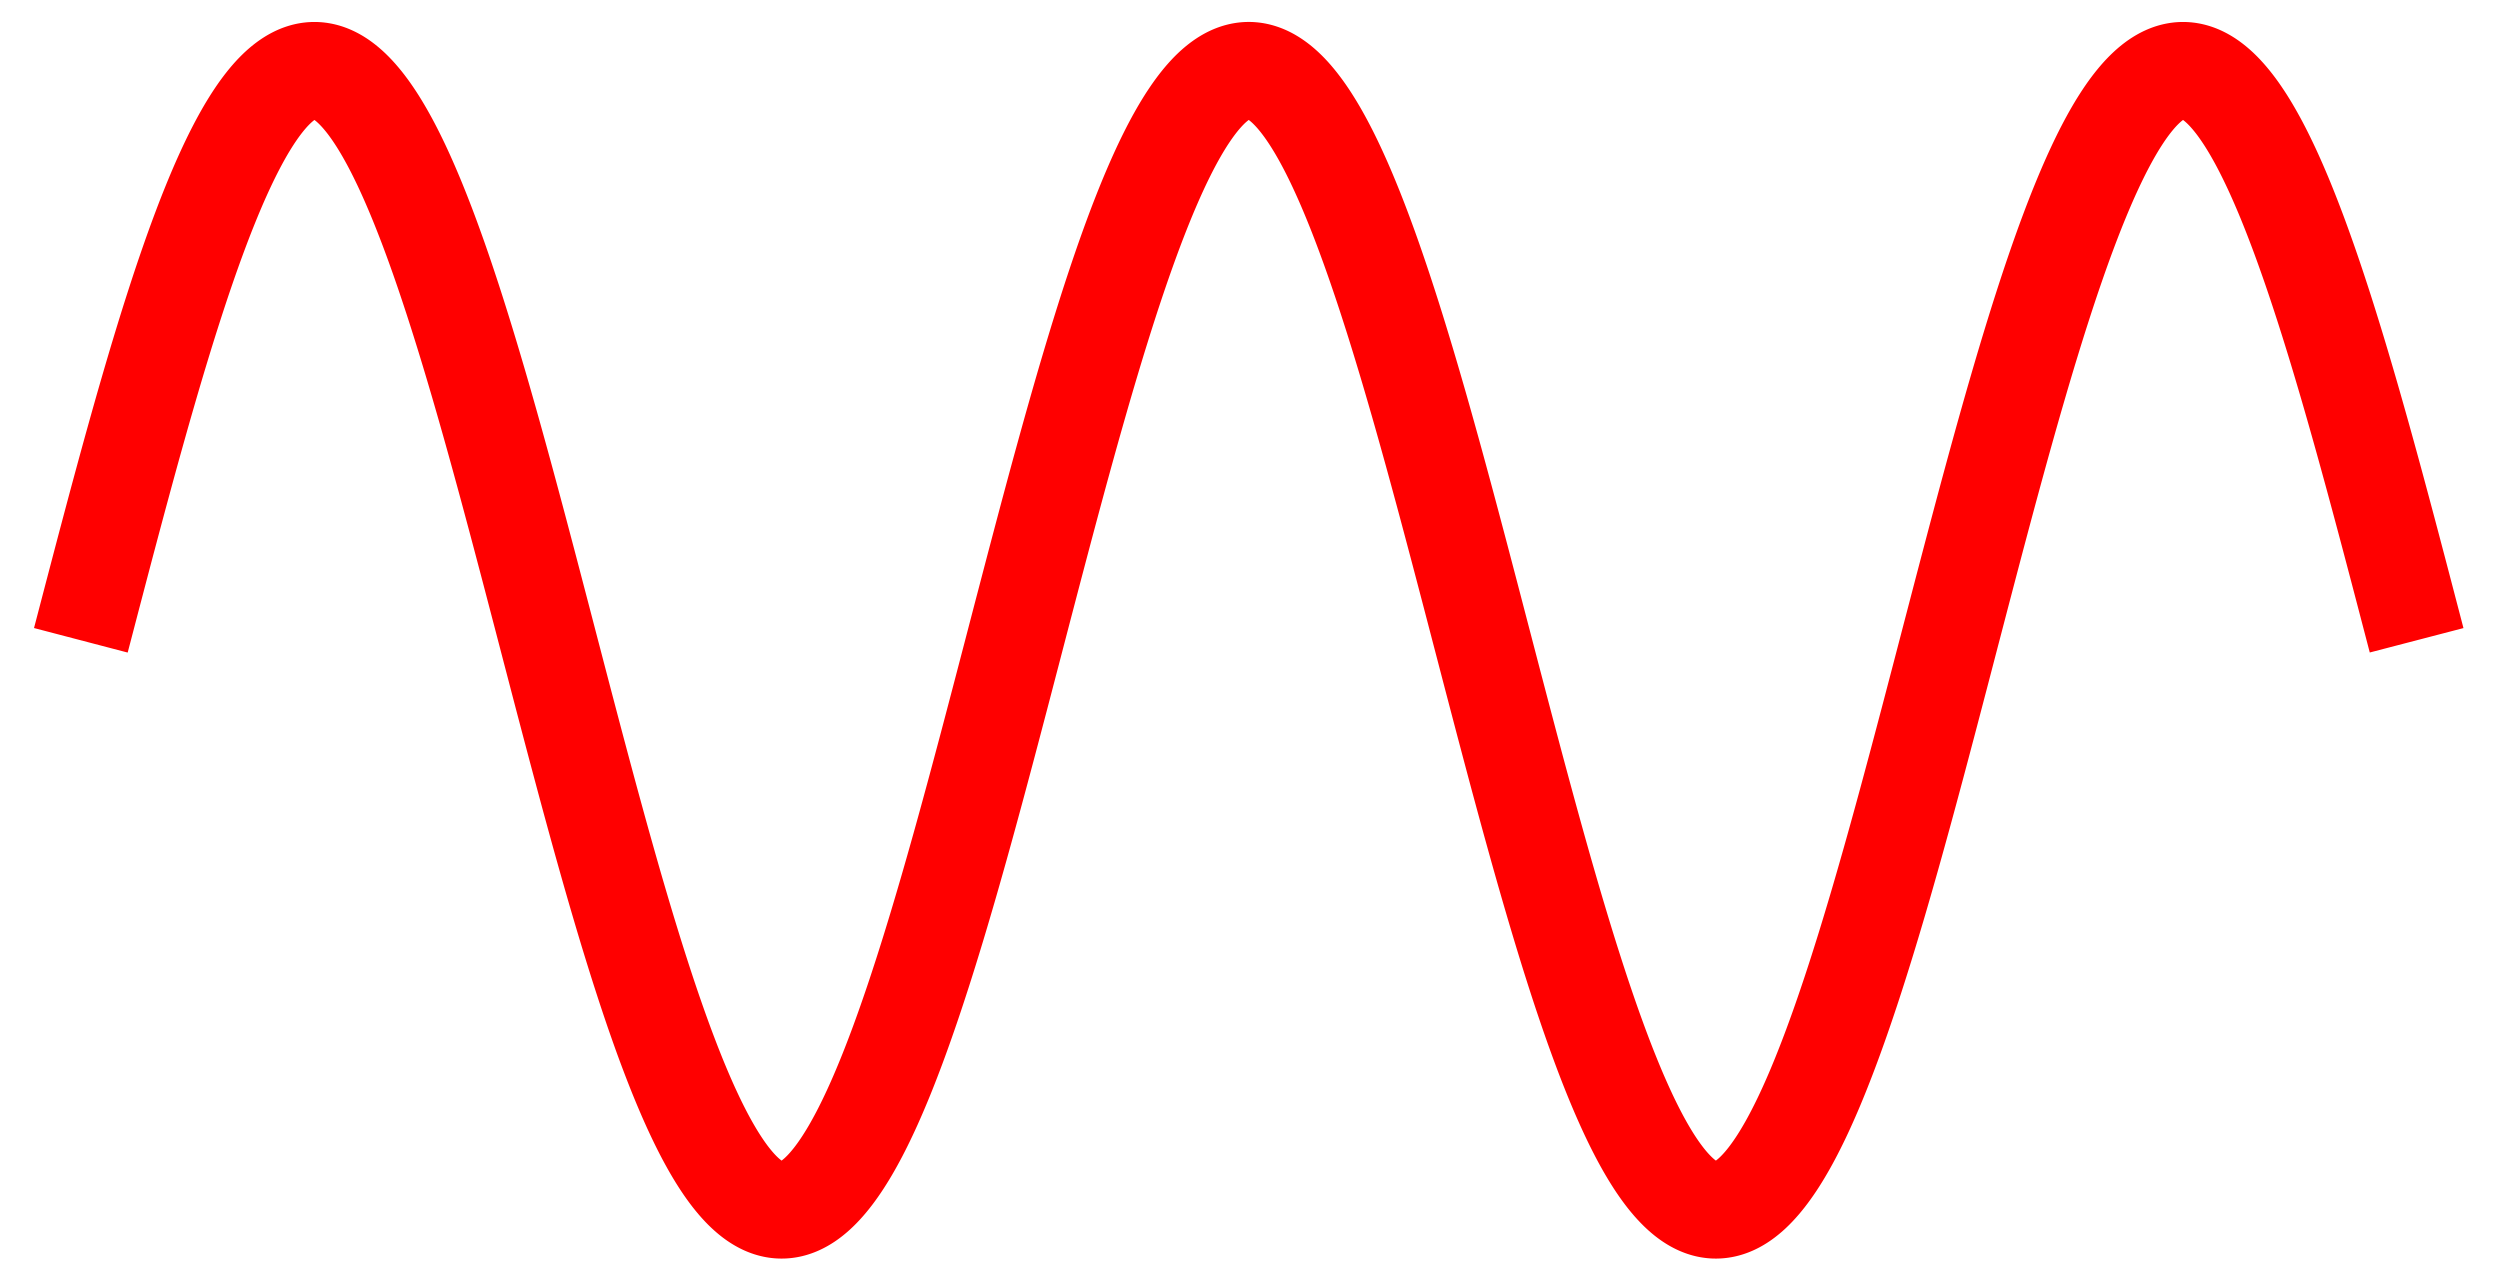 <?xml version="1.0" encoding="UTF-8" standalone="no"?>
<svg
   width="813.057pt"
   height="413.627pt"
   viewBox="0 0 813.057 413.627"
   version="1.1"
   id="svg421"
   sodipodi:docname="icon.svg"
   inkscape:version="1.2.2 (732a01da63, 2022-12-09)"
   xmlns:inkscape="http://www.inkscape.org/namespaces/inkscape"
   xmlns:sodipodi="http://sodipodi.sourceforge.net/DTD/sodipodi-0.dtd"
   xmlns="http://www.w3.org/2000/svg"
   xmlns:svg="http://www.w3.org/2000/svg">
  <sodipodi:namedview
     id="namedview423"
     pagecolor="#ffffff"
     bordercolor="#000000"
     borderopacity="0.25"
     inkscape:showpageshadow="2"
     inkscape:pageopacity="0.0"
     inkscape:pagecheckerboard="0"
     inkscape:deskcolor="#d1d1d1"
     inkscape:document-units="pt"
     showgrid="false"
     inkscape:zoom="0.43370483"
     inkscape:cx="142.95437"
     inkscape:cy="307.81303"
     inkscape:window-width="1920"
     inkscape:window-height="991"
     inkscape:window-x="-9"
     inkscape:window-y="-9"
     inkscape:window-maximized="1"
     inkscape:current-layer="svg421" />
  <defs
     id="defs167">
    <g
       id="g165">
      <g
         id="glyph-0-0">
        <path
           d="m 1.25,0 v -6.25 h 5 V 0 Z m 0.156,-0.156 h 4.688 v -5.938 h -4.688 z m 0,0"
           id="path132" />
      </g>
      <g
         id="glyph-0-1">
        <path
           d="m 0.422,-3.531 c 0,-0.844 0.082,-1.52 0.25,-2.031 0.176,-0.52 0.438,-0.922 0.781,-1.203 C 1.797,-7.047 2.227,-7.188 2.75,-7.188 c 0.383,0 0.719,0.078 1,0.234 0.289,0.156 0.531,0.383 0.719,0.672 0.195,0.293 0.348,0.648 0.453,1.062 0.102,0.418 0.156,0.98 0.156,1.688 0,0.844 -0.09,1.527 -0.266,2.047 -0.168,0.512 -0.422,0.906 -0.766,1.188 C 3.703,-0.016 3.27,0.125 2.75,0.125 2.062,0.125 1.52,-0.125 1.125,-0.625 0.656,-1.219 0.422,-2.188 0.422,-3.531 Z m 0.891,0 c 0,1.18 0.133,1.965 0.406,2.359 C 2,-0.785 2.344,-0.594 2.75,-0.594 c 0.406,0 0.742,-0.191 1.016,-0.578 C 4.047,-1.566 4.188,-2.352 4.188,-3.531 4.188,-4.707 4.047,-5.488 3.766,-5.875 3.492,-6.258 3.148,-6.453 2.734,-6.453 c -0.398,0 -0.719,0.168 -0.969,0.5 C 1.461,-5.516 1.312,-4.707 1.312,-3.531 Z m 0,0"
           id="path135" />
      </g>
      <g
         id="glyph-0-2">
        <path
           d="m 0.906,0 v -1 h 1 v 1 z m 0,0"
           id="path138" />
      </g>
      <g
         id="glyph-0-3">
        <path
           d="M 0.422,-1.875 1.344,-1.953 c 0.062,0.449 0.219,0.789 0.469,1.016 0.25,0.23 0.551,0.344 0.906,0.344 0.414,0 0.77,-0.16 1.062,-0.484 0.301,-0.32 0.453,-0.742 0.453,-1.266 0,-0.5 -0.141,-0.895 -0.422,-1.188 -0.281,-0.289 -0.652,-0.438 -1.109,-0.438 -0.281,0 -0.539,0.07 -0.766,0.203 -0.23,0.125 -0.414,0.289 -0.547,0.484 l -0.812,-0.109 0.688,-3.672 h 3.562 v 0.844 H 1.969 L 1.578,-4.297 C 2.016,-4.598 2.469,-4.75 2.938,-4.75 c 0.625,0 1.148,0.219 1.578,0.656 0.426,0.43 0.641,0.984 0.641,1.672 0,0.648 -0.188,1.203 -0.562,1.672 C 4.133,-0.164 3.508,0.125 2.719,0.125 2.062,0.125 1.523,-0.055 1.109,-0.422 0.703,-0.785 0.473,-1.27 0.422,-1.875 Z m 0,0"
           id="path141" />
      </g>
      <g
         id="glyph-0-4">
        <path
           d="m 3.719,0 h -0.875 v -5.594 c -0.211,0.199 -0.484,0.402 -0.828,0.609 -0.344,0.199 -0.652,0.344 -0.922,0.438 v -0.844 C 1.582,-5.617 2.008,-5.895 2.375,-6.219 2.75,-6.551 3.008,-6.875 3.156,-7.188 h 0.562 z m 0,0"
           id="path144" />
      </g>
      <g
         id="glyph-0-5">
        <path
           d="M 5.031,-0.844 V 0 H 0.297 c 0,-0.207 0.035,-0.41 0.109,-0.609 C 0.531,-0.93 0.723,-1.25 0.984,-1.562 1.242,-1.875 1.629,-2.234 2.141,-2.641 2.91,-3.285 3.43,-3.789 3.703,-4.156 3.984,-4.531 4.125,-4.883 4.125,-5.219 4.125,-5.57 4,-5.863 3.75,-6.094 3.5,-6.332 3.176,-6.453 2.781,-6.453 c -0.43,0 -0.773,0.125 -1.031,0.375 -0.25,0.25 -0.375,0.602 -0.375,1.047 L 0.469,-5.125 c 0.062,-0.664 0.289,-1.176 0.688,-1.531 0.406,-0.352 0.953,-0.531 1.641,-0.531 0.688,0 1.227,0.195 1.625,0.578 0.406,0.375 0.609,0.844 0.609,1.406 0,0.293 -0.062,0.578 -0.188,0.859 -0.117,0.273 -0.309,0.562 -0.578,0.875 C 3.992,-3.164 3.539,-2.75 2.906,-2.219 2.383,-1.781 2.047,-1.477 1.891,-1.312 1.742,-1.156 1.625,-1 1.531,-0.844 Z m 0,0"
           id="path147" />
      </g>
      <g
         id="glyph-0-6">
        <path
           d="M 0.422,-1.891 1.297,-2 c 0.102,0.492 0.273,0.852 0.516,1.078 0.238,0.219 0.535,0.328 0.891,0.328 0.414,0 0.766,-0.141 1.047,-0.422 0.281,-0.289 0.422,-0.648 0.422,-1.078 0,-0.406 -0.133,-0.738 -0.391,-1 -0.262,-0.258 -0.594,-0.391 -1,-0.391 -0.168,0 -0.375,0.031 -0.625,0.094 L 2.25,-4.156 c 0.062,0 0.109,0 0.141,0 0.375,0 0.711,-0.094 1.016,-0.281 0.301,-0.195 0.453,-0.5 0.453,-0.906 0,-0.32 -0.109,-0.586 -0.328,-0.797 -0.219,-0.219 -0.5,-0.328 -0.844,-0.328 -0.344,0 -0.633,0.109 -0.859,0.328 -0.23,0.211 -0.375,0.531 -0.438,0.969 l -0.875,-0.156 c 0.102,-0.594 0.344,-1.051 0.719,-1.375 C 1.617,-7.023 2.094,-7.188 2.656,-7.188 c 0.395,0 0.754,0.086 1.078,0.25 0.332,0.168 0.582,0.398 0.75,0.688 C 4.66,-5.957 4.75,-5.648 4.75,-5.328 c 0,0.312 -0.086,0.594 -0.25,0.844 -0.156,0.25 -0.402,0.453 -0.734,0.609 0.426,0.094 0.754,0.297 0.984,0.609 0.238,0.305 0.359,0.688 0.359,1.156 0,0.625 -0.23,1.156 -0.688,1.594 C 3.961,-0.086 3.391,0.125 2.703,0.125 2.066,0.125 1.539,-0.062 1.125,-0.438 0.719,-0.812 0.484,-1.297 0.422,-1.891 Z m 0,0"
           id="path150" />
      </g>
      <g
         id="glyph-0-7">
        <path
           d="M 3.234,0 V -1.719 H 0.125 V -2.516 L 3.391,-7.156 h 0.719 v 4.641 h 0.969 V -1.719 H 4.109 V 0 Z m 0,-2.516 V -5.75 l -2.25,3.234 z m 0,0"
           id="path153" />
      </g>
      <g
         id="glyph-0-8">
        <path
           d="m 0.312,-2.156 v -0.875 h 2.703 v 0.875 z m 0,0"
           id="path156" />
      </g>
      <g
         id="glyph-0-9">
        <path
           d="M 1.766,-3.875 C 1.398,-4.008 1.129,-4.203 0.953,-4.453 0.773,-4.703 0.688,-5 0.688,-5.344 c 0,-0.52 0.188,-0.957 0.562,-1.312 0.375,-0.352 0.875,-0.531 1.5,-0.531 0.625,0 1.125,0.184 1.5,0.547 0.383,0.367 0.578,0.809 0.578,1.328 0,0.336 -0.09,0.625 -0.266,0.875 -0.168,0.242 -0.43,0.43 -0.781,0.562 0.438,0.137 0.77,0.367 1,0.688 C 5.008,-2.863 5.125,-2.484 5.125,-2.047 5.125,-1.43 4.906,-0.914 4.469,-0.5 4.039,-0.082 3.473,0.125 2.766,0.125 2.055,0.125 1.484,-0.082 1.047,-0.5 0.617,-0.926 0.406,-1.453 0.406,-2.078 c 0,-0.457 0.113,-0.844 0.344,-1.156 C 0.988,-3.555 1.328,-3.77 1.766,-3.875 Z m -0.172,-1.5 c 0,0.344 0.109,0.625 0.328,0.844 0.219,0.211 0.5,0.312 0.844,0.312 0.344,0 0.617,-0.102 0.828,-0.312 0.219,-0.219 0.328,-0.484 0.328,-0.797 0,-0.32 -0.117,-0.594 -0.344,-0.812 -0.219,-0.219 -0.492,-0.328 -0.812,-0.328 -0.344,0 -0.625,0.109 -0.844,0.328 C 1.703,-5.93 1.594,-5.676 1.594,-5.375 Z M 1.312,-2.062 c 0,0.25 0.055,0.496 0.172,0.734 0.125,0.23 0.301,0.414 0.531,0.547 0.238,0.125 0.492,0.188 0.766,0.188 0.414,0 0.758,-0.133 1.031,-0.406 0.27,-0.27 0.406,-0.613 0.406,-1.031 0,-0.426 -0.141,-0.773 -0.422,-1.047 C 3.516,-3.359 3.164,-3.5 2.75,-3.5 2.332,-3.5 1.988,-3.363 1.719,-3.094 1.445,-2.82 1.312,-2.477 1.312,-2.062 Z m 0,0"
           id="path159" />
      </g>
      <g
         id="glyph-0-10">
        <path
           d="m 4.969,-5.406 -0.859,0.062 c -0.086,-0.344 -0.199,-0.594 -0.344,-0.75 -0.242,-0.25 -0.531,-0.375 -0.875,-0.375 -0.281,0 -0.527,0.078 -0.734,0.234 C 1.875,-6.023 1.656,-5.727 1.5,-5.344 1.344,-4.957 1.258,-4.406 1.25,-3.688 1.457,-4.008 1.711,-4.25 2.016,-4.406 c 0.312,-0.156 0.633,-0.234 0.969,-0.234 0.594,0 1.094,0.219 1.5,0.656 0.414,0.43 0.625,0.98 0.625,1.656 0,0.449 -0.102,0.867 -0.297,1.25 C 4.613,-0.691 4.344,-0.395 4,-0.188 3.664,0.02 3.285,0.125 2.859,0.125 2.129,0.125 1.531,-0.145 1.062,-0.688 0.602,-1.227 0.375,-2.113 0.375,-3.344 0.375,-4.727 0.629,-5.738 1.141,-6.375 1.586,-6.914 2.188,-7.188 2.938,-7.188 c 0.57,0 1.035,0.164 1.391,0.484 0.363,0.312 0.578,0.746 0.641,1.297 z M 1.391,-2.312 c 0,0.305 0.062,0.594 0.188,0.875 0.125,0.273 0.301,0.48 0.531,0.625 0.238,0.148 0.484,0.219 0.734,0.219 0.375,0 0.691,-0.148 0.953,-0.453 0.27,-0.301 0.406,-0.707 0.406,-1.219 0,-0.5 -0.137,-0.891 -0.406,-1.172 C 3.535,-3.727 3.207,-3.875 2.812,-3.875 c -0.398,0 -0.734,0.148 -1.016,0.438 -0.273,0.281 -0.406,0.656 -0.406,1.125 z m 0,0"
           id="path162" />
      </g>
    </g>
  </defs>
  <path
     fill="none"
     stroke-width="31.49"
     stroke-linecap="butt"
     stroke-linejoin="round"
     stroke="#000000"
     stroke-opacity="1"
     stroke-miterlimit="10"
     d="m 26.294,208.241 0.764,-2.915 2.281,-8.735 0.76,-2.908 0.764,-2.901 0.76,-2.901 0.76,-2.893 0.76,-2.889 0.76,-2.882 0.76,-2.875 0.764,-2.867 0.76,-2.856 0.76,-2.849 0.76,-2.841 0.76,-2.827 0.764,-2.816 0.76,-2.805 0.76,-2.794 0.76,-2.779 0.76,-2.764 0.76,-2.749 0.764,-2.734 0.76,-2.716 0.76,-2.701 0.76,-2.683 0.76,-2.668 0.764,-2.646 0.76,-2.624 0.76,-2.609 0.76,-2.583 0.76,-2.565 0.76,-2.543 0.764,-2.52 0.76,-2.495 0.76,-2.472 0.76,-2.447 0.76,-2.424 0.764,-2.395 0.76,-2.369 0.76,-2.343 0.76,-2.317 0.76,-2.288 0.76,-2.258 0.764,-2.229 0.76,-2.199 0.76,-2.17 0.76,-2.137 0.76,-2.107 0.764,-2.078 0.76,-2.041 0.76,-2.011 0.76,-1.978 0.76,-1.941 0.764,-1.908 0.76,-1.875 0.76,-1.838 0.76,-1.801 0.76,-1.768 0.76,-1.727 0.764,-1.694 0.76,-1.653 0.76,-1.616 0.76,-1.579 0.76,-1.539 0.764,-1.502 0.76,-1.461 0.76,-1.421 0.76,-1.38 0.76,-1.343 0.76,-1.299 0.764,-1.258 0.76,-1.218 0.76,-1.174 0.76,-1.133 0.76,-1.092 0.764,-1.048 0.76,-1.004 0.76,-0.963 0.76,-0.919 0.76,-0.875 0.76,-0.834 0.764,-0.786 0.76,-0.745 0.76,-0.697 0.76,-0.653 0.76,-0.609 0.764,-0.565 0.76,-0.52 0.76,-0.476 0.76,-0.428 0.76,-0.384 0.76,-0.34 0.764,-0.292 0.76,-0.247 0.76,-0.203 0.76,-0.155 0.76,-0.111 0.764,-0.063 0.76,-0.018 0.76,0.026 0.76,0.074 0.76,0.122 0.764,0.162 0.76,0.21 0.76,0.258 0.76,0.303 0.76,0.347 0.76,0.391 0.764,0.439 0.76,0.483 0.76,0.528 0.76,0.576 0.76,0.616 0.764,0.664 0.76,0.709 0.76,0.753 0.76,0.793 0.76,0.841 0.76,0.886 0.764,0.926 0.76,0.971 0.76,1.015 0.76,1.055 0.76,1.1 0.764,1.144 0.76,1.181 0.76,1.225 0.76,1.269 0.76,1.306 0.76,1.351 0.764,1.388 0.76,1.428 0.76,1.469 0.76,1.509 0.76,1.55 0.764,1.583 0.76,1.627 0.76,1.661 0.76,1.701 0.76,1.734 0.76,1.775 0.764,1.808 0.76,1.845 0.76,1.882 0.76,1.915 0.76,1.948 0.764,1.982 0.76,2.019 0.76,2.048 0.76,2.081 0.76,2.115 0.764,2.144 0.76,2.177 0.76,2.203 0.76,2.236 0.76,2.266 0.76,2.292 0.764,2.321 0.76,2.351 0.76,2.373 0.76,2.402 0.76,2.428 0.764,2.454 0.76,2.476 0.76,2.498 0.76,2.524 0.76,2.546 0.76,2.568 0.764,2.591 0.76,2.613 0.76,2.627 0.76,2.653 0.76,2.668 0.764,2.687 0.76,2.705 0.76,2.72 0.76,2.738 0.76,2.749 0.76,2.768 0.764,2.782 0.76,2.794 0.76,2.808 0.76,2.819 0.76,2.83 0.764,2.841 0.76,2.849 0.76,2.86 0.76,2.871 0.76,2.875 0.764,2.882 0.76,2.889 0.76,2.897 0.76,2.901 0.76,2.904 0.76,2.908 0.764,2.912 1.52,5.823 1.52,5.831 0.764,2.912 1.52,5.823 1.52,5.808 0.76,2.897 0.764,2.893 0.76,2.889 0.76,2.878 0.76,2.875 0.76,2.864 0.764,2.856 0.76,2.849 0.76,2.834 0.76,2.827 0.76,2.816 0.76,2.801 0.764,2.79 0.76,2.775 0.76,2.764 0.76,2.746 0.76,2.731 0.764,2.712 0.76,2.698 0.76,2.679 0.76,2.664 0.76,2.642 0.76,2.62 0.764,2.605 0.76,2.579 0.76,2.561 0.76,2.535 0.76,2.517 0.764,2.491 0.76,2.465 0.76,2.443 0.76,2.417 0.76,2.391 0.764,2.365 0.76,2.34 0.76,2.31 0.76,2.281 0.76,2.251 0.76,2.225 0.764,2.192 0.76,2.166 0.76,2.133 0.76,2.1 0.76,2.067 0.764,2.037 0.76,2.004 0.76,1.971 0.76,1.934 0.76,1.904 0.76,1.864 0.764,1.834 0.76,1.793 0.76,1.76 0.76,1.72 0.76,1.686 0.764,1.646 0.76,1.609 0.76,1.572 0.76,1.531 0.76,1.491 0.76,1.454 0.764,1.413 0.76,1.373 0.76,1.332 0.76,1.292 0.76,1.251 0.764,1.21 0.76,1.166 0.76,1.126 0.76,1.081 0.76,1.041 0.76,0.996 0.764,0.952 0.76,0.911 0.76,0.867 0.76,0.823 0.76,0.779 0.764,0.734 0.76,0.69 0.76,0.642 0.76,0.602 0.76,0.557 0.764,0.509 0.76,0.465 0.76,0.421 0.76,0.376 0.76,0.328 0.76,0.284 0.764,0.236 0.76,0.192 0.76,0.148 0.76,0.1 0.76,0.055 0.764,0.011 0.76,-0.037 0.76,-0.085 0.76,-0.125 0.76,-0.173 0.76,-0.221 0.764,-0.266 0.76,-0.31 0.76,-0.358 0.76,-0.402 0.76,-0.447 0.764,-0.491 0.76,-0.539 0.76,-0.583 0.76,-0.627 0.76,-0.672 0.76,-0.716 0.764,-0.764 0.76,-0.804 0.76,-0.849 0.76,-0.893 0.76,-0.934 0.764,-0.982 0.76,-1.022 0.76,-1.066 0.76,-1.107 0.76,-1.148 0.76,-1.196 0.764,-1.233 0.76,-1.273 0.76,-1.317 0.76,-1.358 0.76,-1.395 0.764,-1.439 0.76,-1.476 0.76,-1.517 0.76,-1.554 0.76,-1.594 0.764,-1.635 0.76,-1.668 0.76,-1.709 0.76,-1.742 0.76,-1.782 0.76,-1.816 0.764,-1.853 0.76,-1.886 0.76,-1.923 0.76,-1.956 0.76,-1.989 0.764,-2.026 0.76,-2.055 0.76,-2.089 0.76,-2.118 0.76,-2.151 0.76,-2.181 0.764,-2.214 0.76,-2.24 0.76,-2.269 0.76,-2.299 0.76,-2.329 0.764,-2.354 0.76,-2.38 0.76,-2.406 0.76,-2.432 0.76,-2.458 0.76,-2.48 0.764,-2.506 0.76,-2.532 0.76,-2.55 0.76,-2.572 0.76,-2.594 0.764,-2.613 0.76,-2.635 0.76,-2.653 0.76,-2.675 0.76,-2.69 0.764,-2.705 0.76,-2.727 0.76,-2.738 0.76,-2.757 0.76,-2.768 0.76,-2.786 0.764,-2.797 0.76,-2.808 0.76,-2.823 0.76,-2.83 0.76,-2.845 0.764,-2.853 0.76,-2.86 0.76,-2.871 0.76,-2.878 0.76,-2.886 0.76,-2.889 0.764,-2.897 0.76,-2.901 0.76,-2.904 0.76,-2.908 0.76,-2.912 0.764,-2.912 1.52,-5.831 0.76,-2.912 0.76,-2.915 0.76,-2.912 0.764,-2.908 1.52,-5.808 0.76,-2.897 0.76,-2.893 0.764,-2.886 0.76,-2.878 0.76,-2.871 0.76,-2.864 0.76,-2.853 0.76,-2.845 0.764,-2.838 0.76,-2.823 0.76,-2.812 0.76,-2.801 0.76,-2.786 0.764,-2.771 0.76,-2.76 0.76,-2.742 0.76,-2.727 0.76,-2.712 0.764,-2.694 0.76,-2.675 0.76,-2.657 0.76,-2.639 0.76,-2.62 0.76,-2.598 0.764,-2.576 0.76,-2.554 0.76,-2.535 0.76,-2.509 0.76,-2.487 0.764,-2.461 0.76,-2.439 0.76,-2.41 0.76,-2.388 0.76,-2.358 0.76,-2.332 0.764,-2.306 0.76,-2.273 0.76,-2.247 0.76,-2.218 0.76,-2.188 0.764,-2.159 0.76,-2.126 0.76,-2.092 0.76,-2.063 0.76,-2.03 0.76,-1.996 0.764,-1.963 0.76,-1.93 0.76,-1.893 0.76,-1.86 0.76,-1.823 0.764,-1.79 0.76,-1.749 0.76,-1.716 0.76,-1.675 0.76,-1.642 0.76,-1.602 0.764,-1.561 0.76,-1.524 0.76,-1.487 0.76,-1.443 0.76,-1.406 0.764,-1.365 0.76,-1.325 0.76,-1.284 0.76,-1.24 0.76,-1.203 0.764,-1.155 0.76,-1.118 0.76,-1.074 0.76,-1.03 0.76,-0.989 0.76,-0.945 0.764,-0.904 0.76,-0.856 0.76,-0.816 0.76,-0.768 0.76,-0.727 0.764,-0.679 0.76,-0.638 0.76,-0.59 0.76,-0.546 0.76,-0.502 0.76,-0.458 0.764,-0.41 0.76,-0.365 0.76,-0.321 0.76,-0.273 0.76,-0.229 0.764,-0.185 0.76,-0.137 0.76,-0.092 0.76,-0.048 h 0.76 l 0.76,0.048 0.764,0.092 0.76,0.137 0.76,0.185 0.76,0.229 0.76,0.273 0.764,0.321 0.76,0.365 0.76,0.41 0.76,0.458 0.76,0.502 0.76,0.546 0.764,0.59 0.76,0.638 0.76,0.679 0.76,0.727 0.76,0.768 0.764,0.816 0.76,0.856 0.76,0.904 0.76,0.945 0.76,0.989 0.764,1.03 0.76,1.074 0.76,1.118 0.76,1.155 0.76,1.203 0.76,1.24 0.764,1.284 0.76,1.325 0.76,1.365 0.76,1.406 0.76,1.443 0.764,1.487 0.76,1.524 0.76,1.561 0.76,1.602 0.76,1.642 0.76,1.675 0.764,1.716 0.76,1.749 0.76,1.79 0.76,1.823 0.76,1.86 0.764,1.893 0.76,1.93 0.76,1.963 0.76,1.996 0.76,2.03 0.76,2.063 0.764,2.092 0.76,2.126 0.76,2.159 0.76,2.188 0.76,2.218 0.764,2.247 0.76,2.273 0.76,2.306 0.76,2.332 0.76,2.358 0.764,2.388 0.76,2.41 0.76,2.439 0.76,2.461 0.76,2.487 0.76,2.509 0.764,2.535 0.76,2.554 0.76,2.576 0.76,2.598 0.76,2.62 0.764,2.639 0.76,2.657 0.76,2.675 0.76,2.694 0.76,2.712 0.76,2.727 0.764,2.742 0.76,2.76 0.76,2.771 0.76,2.786 0.76,2.801 0.764,2.812 0.76,2.823 0.76,2.838 0.76,2.845 0.76,2.853 0.76,2.864 0.764,2.871 0.76,2.878 0.76,2.886 0.76,2.893 0.76,2.897 0.764,2.904 0.76,2.904 0.76,2.908 0.76,2.912 0.76,2.915 0.76,2.912 0.764,2.915 0.76,2.915 1.52,5.823 0.76,2.908 0.764,2.904 0.76,2.901 0.76,2.897 0.76,2.889 0.76,2.886 0.764,2.878 0.76,2.871 0.76,2.86 0.76,2.853 0.76,2.845 0.76,2.83 0.764,2.823 0.76,2.808 0.76,2.797 0.76,2.786 0.76,2.768 0.764,2.757 0.76,2.738 0.76,2.727 0.76,2.705 0.76,2.69 0.76,2.675 0.764,2.653 0.76,2.635 0.76,2.613 0.76,2.594 0.76,2.572 0.764,2.55 0.76,2.532 0.76,2.506 0.76,2.48 0.76,2.458 0.76,2.432 0.764,2.406 0.76,2.38 0.76,2.354 0.76,2.329 0.76,2.299 0.764,2.269 0.76,2.24 0.76,2.214 0.76,2.181 0.76,2.151 0.764,2.118 0.76,2.089 0.76,2.055 0.76,2.026 0.76,1.989 0.76,1.956 0.764,1.923 0.76,1.886 0.76,1.853 0.76,1.816 0.76,1.782 0.764,1.742 0.76,1.709 0.76,1.668 0.76,1.635 0.76,1.594 0.76,1.554 0.764,1.517 0.76,1.476 0.76,1.439 0.76,1.395 0.76,1.358 0.764,1.317 0.76,1.273 0.76,1.233 0.76,1.196 0.76,1.148 0.76,1.107 0.764,1.066 0.76,1.022 0.76,0.982 0.76,0.934 0.76,0.893 0.764,0.849 0.76,0.804 0.76,0.764 0.76,0.716 0.76,0.672 0.76,0.627 0.764,0.583 0.76,0.539 0.76,0.491 0.76,0.447 0.76,0.402 0.764,0.358 0.76,0.31 0.76,0.266 0.76,0.221 0.76,0.173 0.76,0.125 0.764,0.085 0.76,0.037 0.76,-0.011 0.76,-0.055 0.76,-0.1 0.764,-0.148 0.76,-0.192 0.76,-0.236 0.76,-0.284 0.76,-0.328 0.764,-0.376 0.76,-0.421 0.76,-0.465 0.76,-0.509 0.76,-0.557 0.76,-0.602 0.764,-0.642 0.76,-0.69 0.76,-0.734 0.76,-0.779 0.76,-0.823 0.764,-0.867 0.76,-0.911 0.76,-0.952 0.76,-0.996 0.76,-1.041 0.76,-1.081 0.764,-1.126 0.76,-1.166 0.76,-1.21 0.76,-1.251 0.76,-1.292 0.764,-1.332 0.76,-1.373 0.76,-1.413 0.76,-1.454 0.76,-1.491 0.76,-1.531 0.764,-1.572 0.76,-1.609 0.76,-1.646 0.76,-1.686 0.76,-1.72 0.764,-1.76 0.76,-1.793 0.76,-1.834 0.76,-1.864 0.76,-1.904 0.76,-1.934 0.764,-1.971 0.76,-2.004 0.76,-2.037 0.76,-2.067 0.76,-2.1 0.764,-2.133 0.76,-2.166 0.76,-2.192 0.76,-2.225 0.76,-2.251 0.764,-2.281 0.76,-2.31 0.76,-2.34 0.76,-2.365 0.76,-2.391 0.76,-2.417 0.764,-2.443 0.76,-2.465 0.76,-2.491 0.76,-2.517 0.76,-2.535 0.764,-2.561 0.76,-2.579 0.76,-2.605 0.76,-2.62 0.76,-2.642 0.76,-2.664 0.764,-2.679 0.76,-2.698 0.76,-2.712 0.76,-2.731 0.76,-2.746 0.764,-2.764 0.76,-2.775 0.76,-2.79 0.76,-2.801 0.76,-2.816 0.76,-2.827 0.764,-2.834 0.76,-2.849 0.76,-2.856 0.76,-2.864 0.76,-2.875 0.764,-2.878 0.76,-2.889 0.76,-2.893 0.76,-2.897 0.76,-2.904 0.764,-2.904 2.281,-8.735 1.52,-5.831 0.764,-2.912 1.52,-5.823 0.76,-2.908 0.76,-2.904 0.764,-2.901 0.76,-2.897 0.76,-2.889 0.76,-2.882 0.76,-2.875 0.76,-2.871 0.764,-2.86 0.76,-2.849 0.76,-2.841 0.76,-2.83 0.76,-2.819 0.764,-2.808 0.76,-2.794 0.76,-2.782 0.76,-2.768 0.76,-2.749 0.76,-2.738 0.764,-2.72 0.76,-2.705 0.76,-2.687 0.76,-2.668 0.76,-2.653 0.764,-2.627 0.76,-2.613 0.76,-2.591 0.76,-2.568 0.76,-2.546 0.76,-2.524 0.764,-2.498 0.76,-2.476 0.76,-2.454 0.76,-2.428 0.76,-2.402 0.764,-2.373 0.76,-2.351 0.76,-2.321 0.76,-2.292 0.76,-2.266 0.764,-2.236 0.76,-2.203 0.76,-2.177 0.76,-2.144 0.76,-2.115 0.76,-2.081 0.764,-2.048 0.76,-2.019 0.76,-1.982 0.76,-1.948 0.76,-1.915 0.764,-1.882 0.76,-1.845 0.76,-1.808 0.76,-1.775 0.76,-1.734 0.76,-1.701 0.764,-1.661 0.76,-1.627 0.76,-1.583 0.76,-1.55 0.76,-1.509 0.764,-1.469 0.76,-1.428 0.76,-1.388 0.76,-1.351 0.76,-1.306 0.76,-1.269 0.764,-1.225 0.76,-1.181 0.76,-1.144 0.76,-1.1 0.76,-1.055 0.764,-1.015 0.76,-0.971 0.76,-0.926 0.76,-0.886 0.76,-0.841 0.76,-0.793 0.764,-0.753 0.76,-0.709 0.76,-0.664 0.76,-0.616 0.76,-0.576 0.764,-0.528 0.76,-0.483 0.76,-0.439 0.76,-0.391 0.76,-0.347 0.764,-0.303 0.76,-0.258 0.76,-0.21 0.76,-0.162 0.76,-0.122 0.76,-0.074 0.764,-0.026 0.76,0.018 0.76,0.063 0.76,0.111 0.76,0.155 0.764,0.203 0.76,0.247 0.76,0.292 0.76,0.34 0.76,0.384 0.76,0.428 0.764,0.476 0.76,0.52 0.76,0.565 0.76,0.609 0.76,0.653 0.764,0.697 0.76,0.745 0.76,0.786 0.76,0.834 0.76,0.875 0.76,0.919 0.764,0.963 0.76,1.004 0.76,1.048 0.76,1.092 0.76,1.133 0.764,1.174 0.76,1.218 0.76,1.258 0.76,1.299 0.76,1.343 0.764,1.38 0.76,1.421 0.76,1.461 0.76,1.502 0.76,1.539 0.76,1.579 0.764,1.616 0.76,1.653 0.76,1.694 0.76,1.727 0.76,1.768 0.764,1.801 0.76,1.838 0.76,1.875 0.76,1.908 0.76,1.941 0.76,1.978 0.764,2.011 0.76,2.041 0.76,2.078 0.76,2.107 0.76,2.137 0.764,2.17 0.76,2.199 0.76,2.229 0.76,2.258 0.76,2.288 0.76,2.317 0.764,2.343 0.76,2.369 0.76,2.395 0.76,2.424 0.76,2.447 0.764,2.472 0.76,2.495 0.76,2.52 0.76,2.543 0.76,2.565 0.76,2.583 0.764,2.609 0.76,2.624 0.76,2.646 0.76,2.668 0.76,2.683 0.764,2.701 0.76,2.716 0.76,2.734 0.76,2.749 0.76,2.764 0.764,2.779 0.76,2.794 0.76,2.805 0.76,2.816 0.76,2.827 0.76,2.841 0.764,2.849 0.76,2.856 0.76,2.867 0.76,2.875 0.76,2.882 0.764,2.889 0.76,2.893 1.52,5.801 0.76,2.908 0.76,2.912 0.764,2.912 0.76,2.912 0.76,2.915"
     id="path419"
     inkscape:highlight-color="#1f1100"
     style="stroke:#ff0000;stroke-opacity:1" />
</svg>
